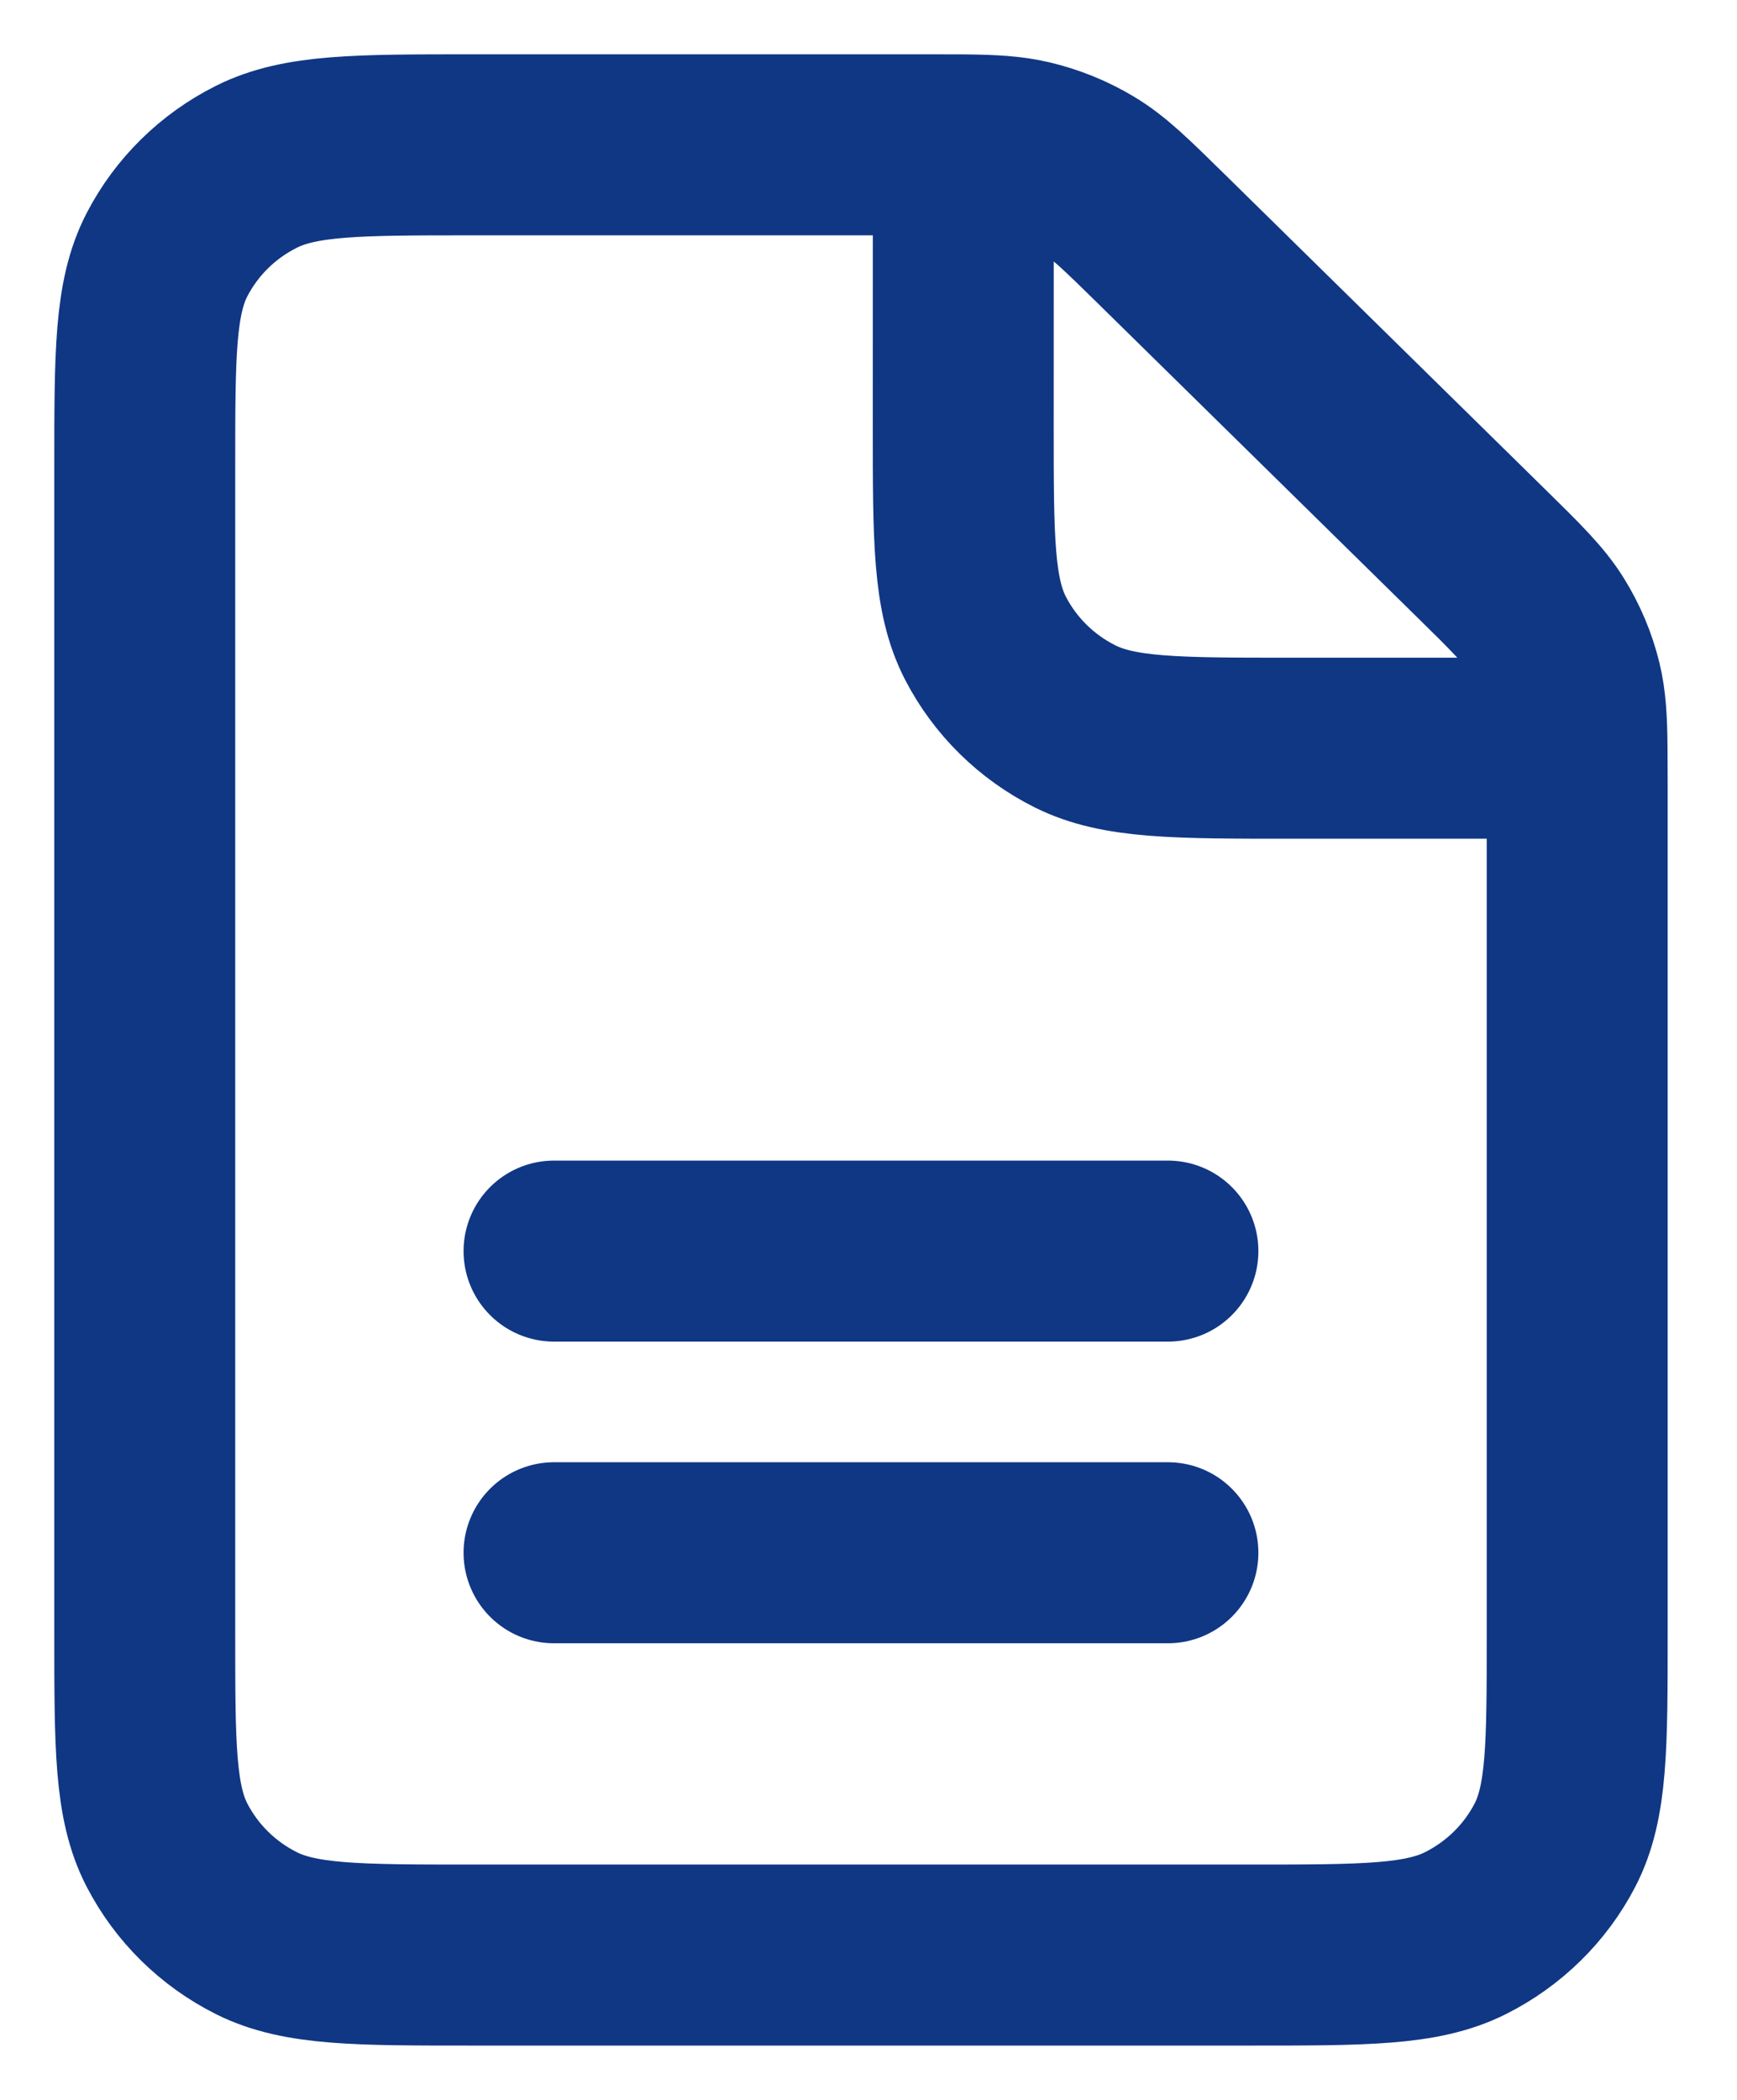 <svg width="24" height="29" viewBox="0 0 24 29" fill="none" xmlns="http://www.w3.org/2000/svg">
<path d="M7.655 21.444H16.137M7.655 17.278H16.137M13.31 2.001C13.175 2 13.023 2 12.85 2H6.524C4.941 2 4.148 2 3.543 2.303C3.011 2.569 2.579 2.994 2.308 3.516C2 4.111 2 4.889 2 6.445V22.556C2 24.111 2 24.889 2.308 25.483C2.579 26.006 3.011 26.431 3.543 26.698C4.148 27 4.939 27 6.519 27L17.272 27C18.853 27 19.643 27 20.247 26.698C20.779 26.431 21.213 26.006 21.484 25.483C21.792 24.89 21.792 24.113 21.792 22.561V10.786C21.792 10.615 21.791 10.466 21.79 10.333M13.31 2.001C13.714 2.005 13.968 2.02 14.212 2.077C14.5 2.145 14.777 2.257 15.03 2.41C15.315 2.581 15.56 2.822 16.049 3.302L20.467 7.643C20.956 8.123 21.199 8.363 21.374 8.643C21.529 8.892 21.644 9.163 21.713 9.446C21.771 9.686 21.787 9.937 21.79 10.333M13.31 2.001L13.309 5.889C13.309 7.445 13.309 8.222 13.618 8.817C13.889 9.339 14.321 9.765 14.853 10.031C15.457 10.333 16.249 10.333 17.829 10.333H21.79" stroke="#103784" stroke-width="2.5" stroke-linecap="round" stroke-linejoin="round"/>
</svg>
